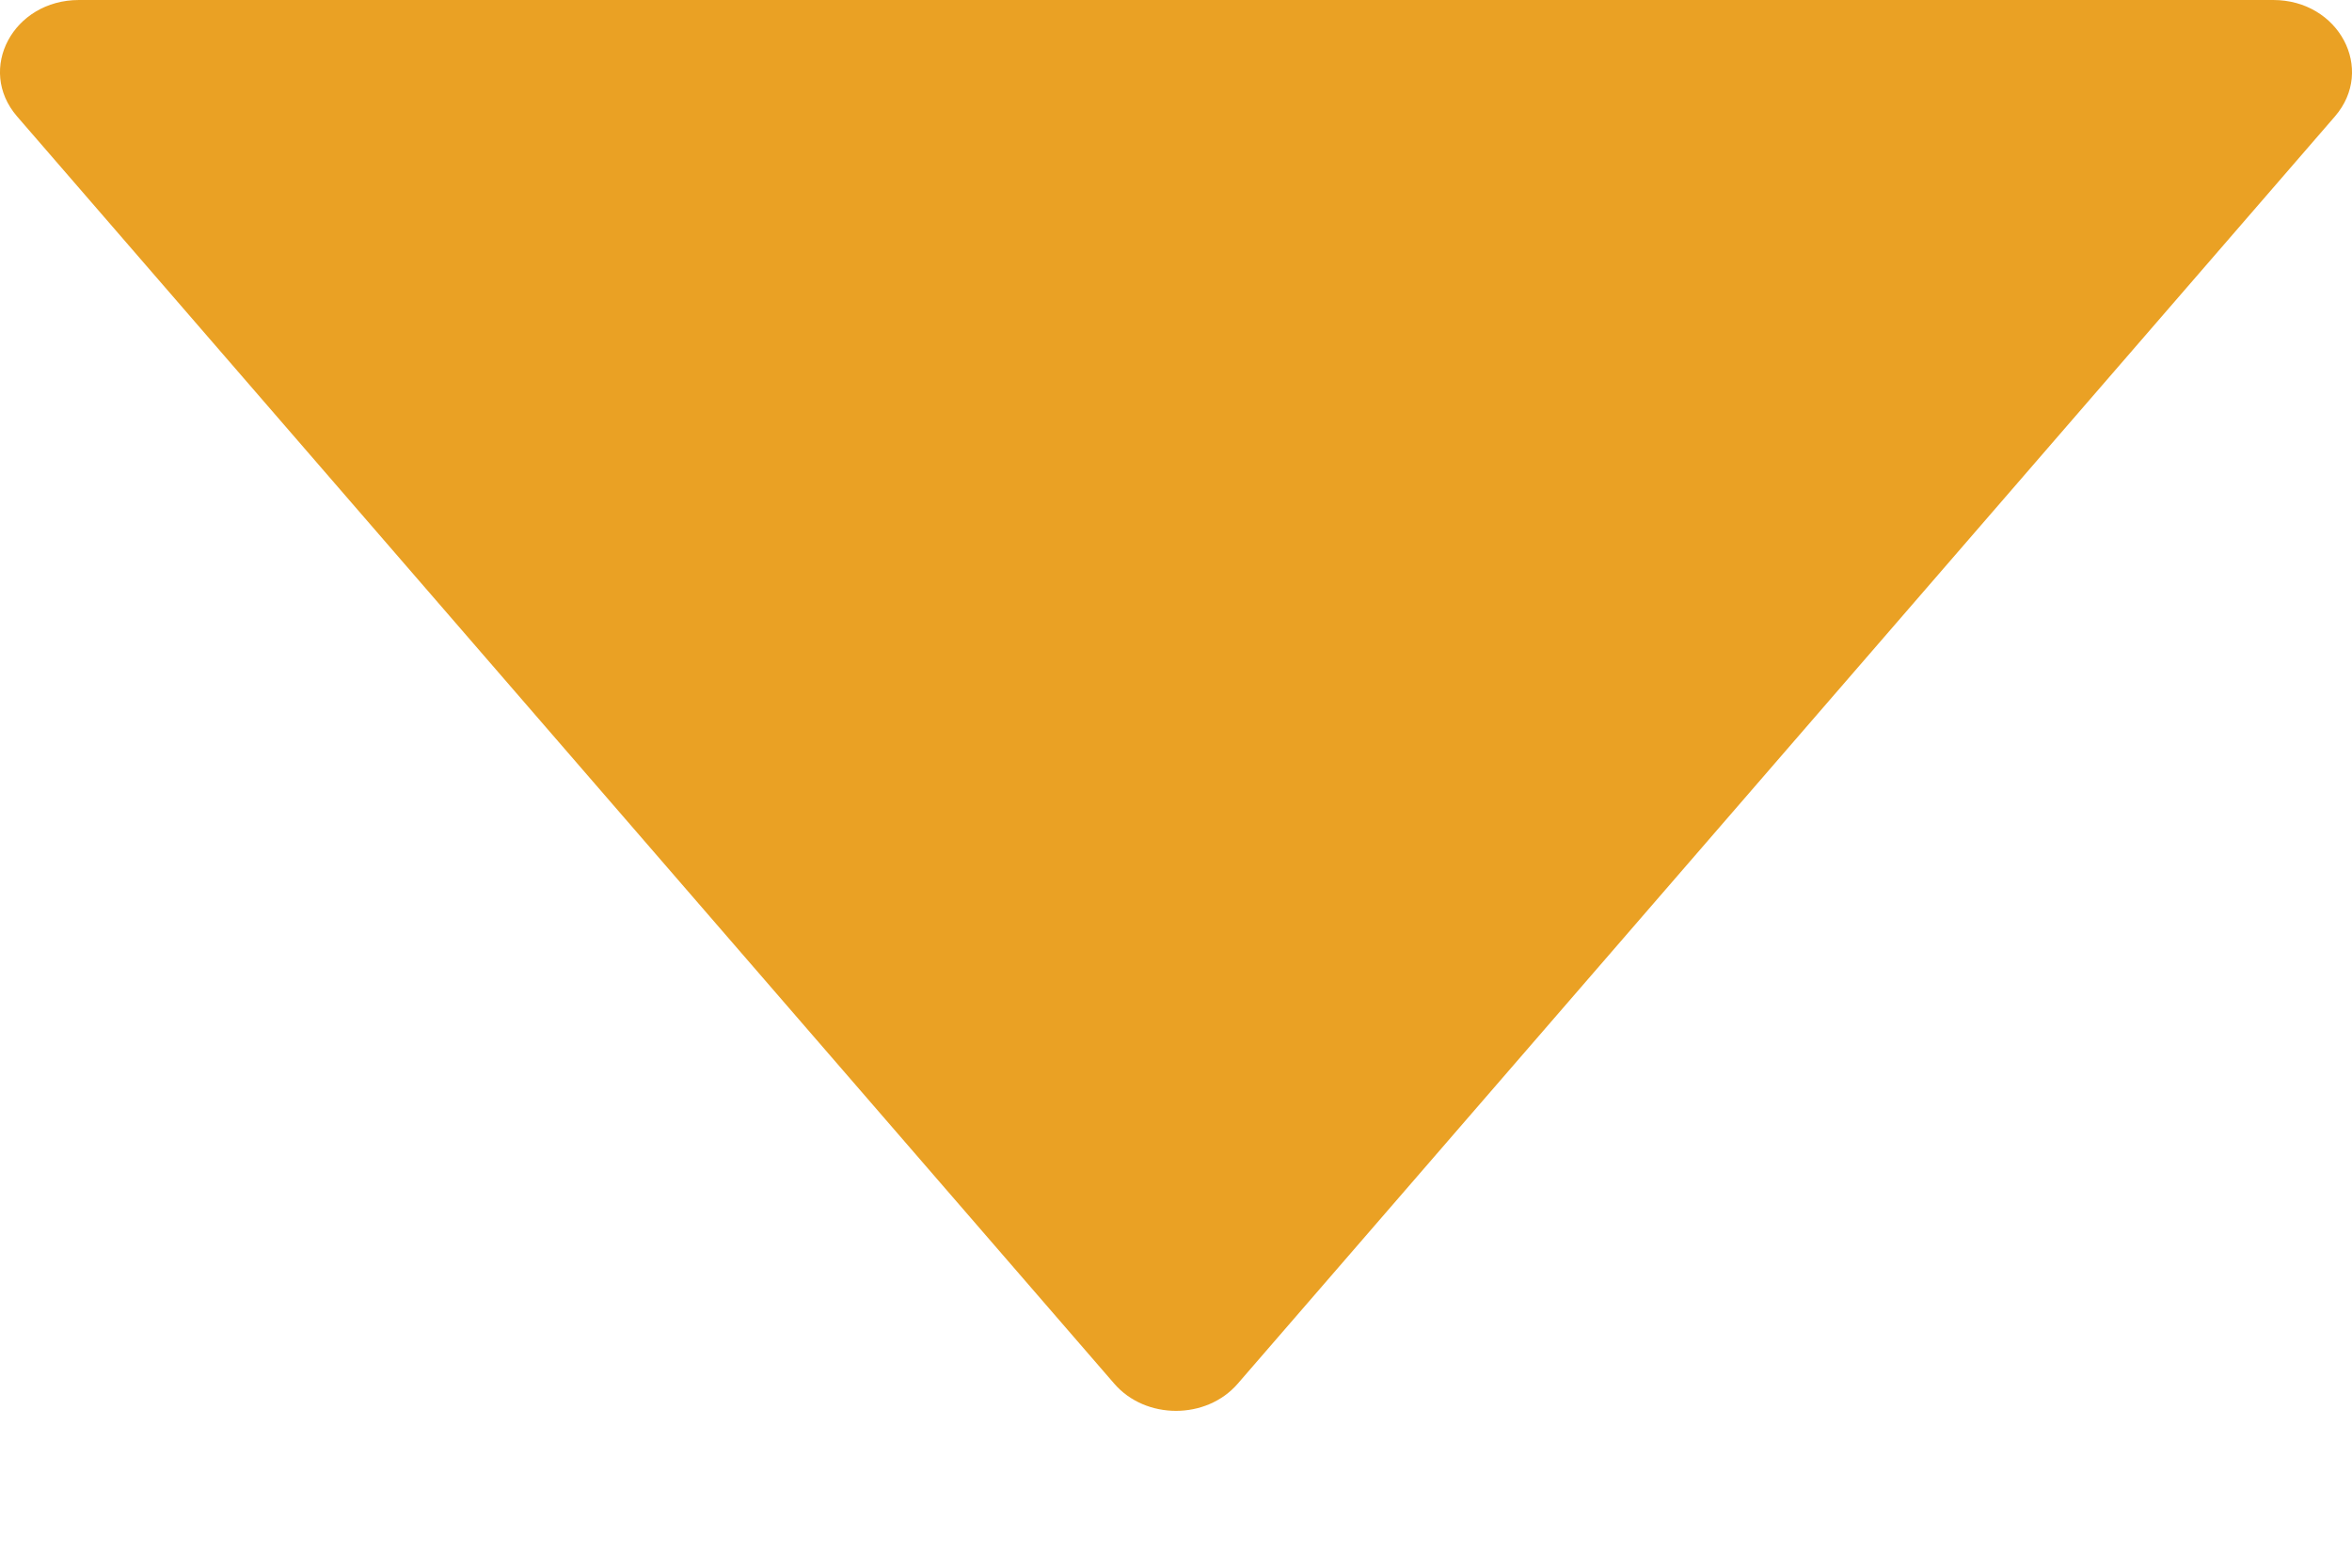 <svg width="12" height="8" viewBox="0 0 12 8" fill="none" xmlns="http://www.w3.org/2000/svg">
<path d="M6.315 7.061L11.913 0.594C12.121 0.353 11.933 -2.91637e-09 11.598 -1.75939e-08L0.403 -5.06943e-07C0.067 -5.2162e-07 -0.121 0.353 0.087 0.594L5.685 7.061C5.845 7.246 6.155 7.246 6.315 7.061Z" fill="#EAA124"/>
</svg>
